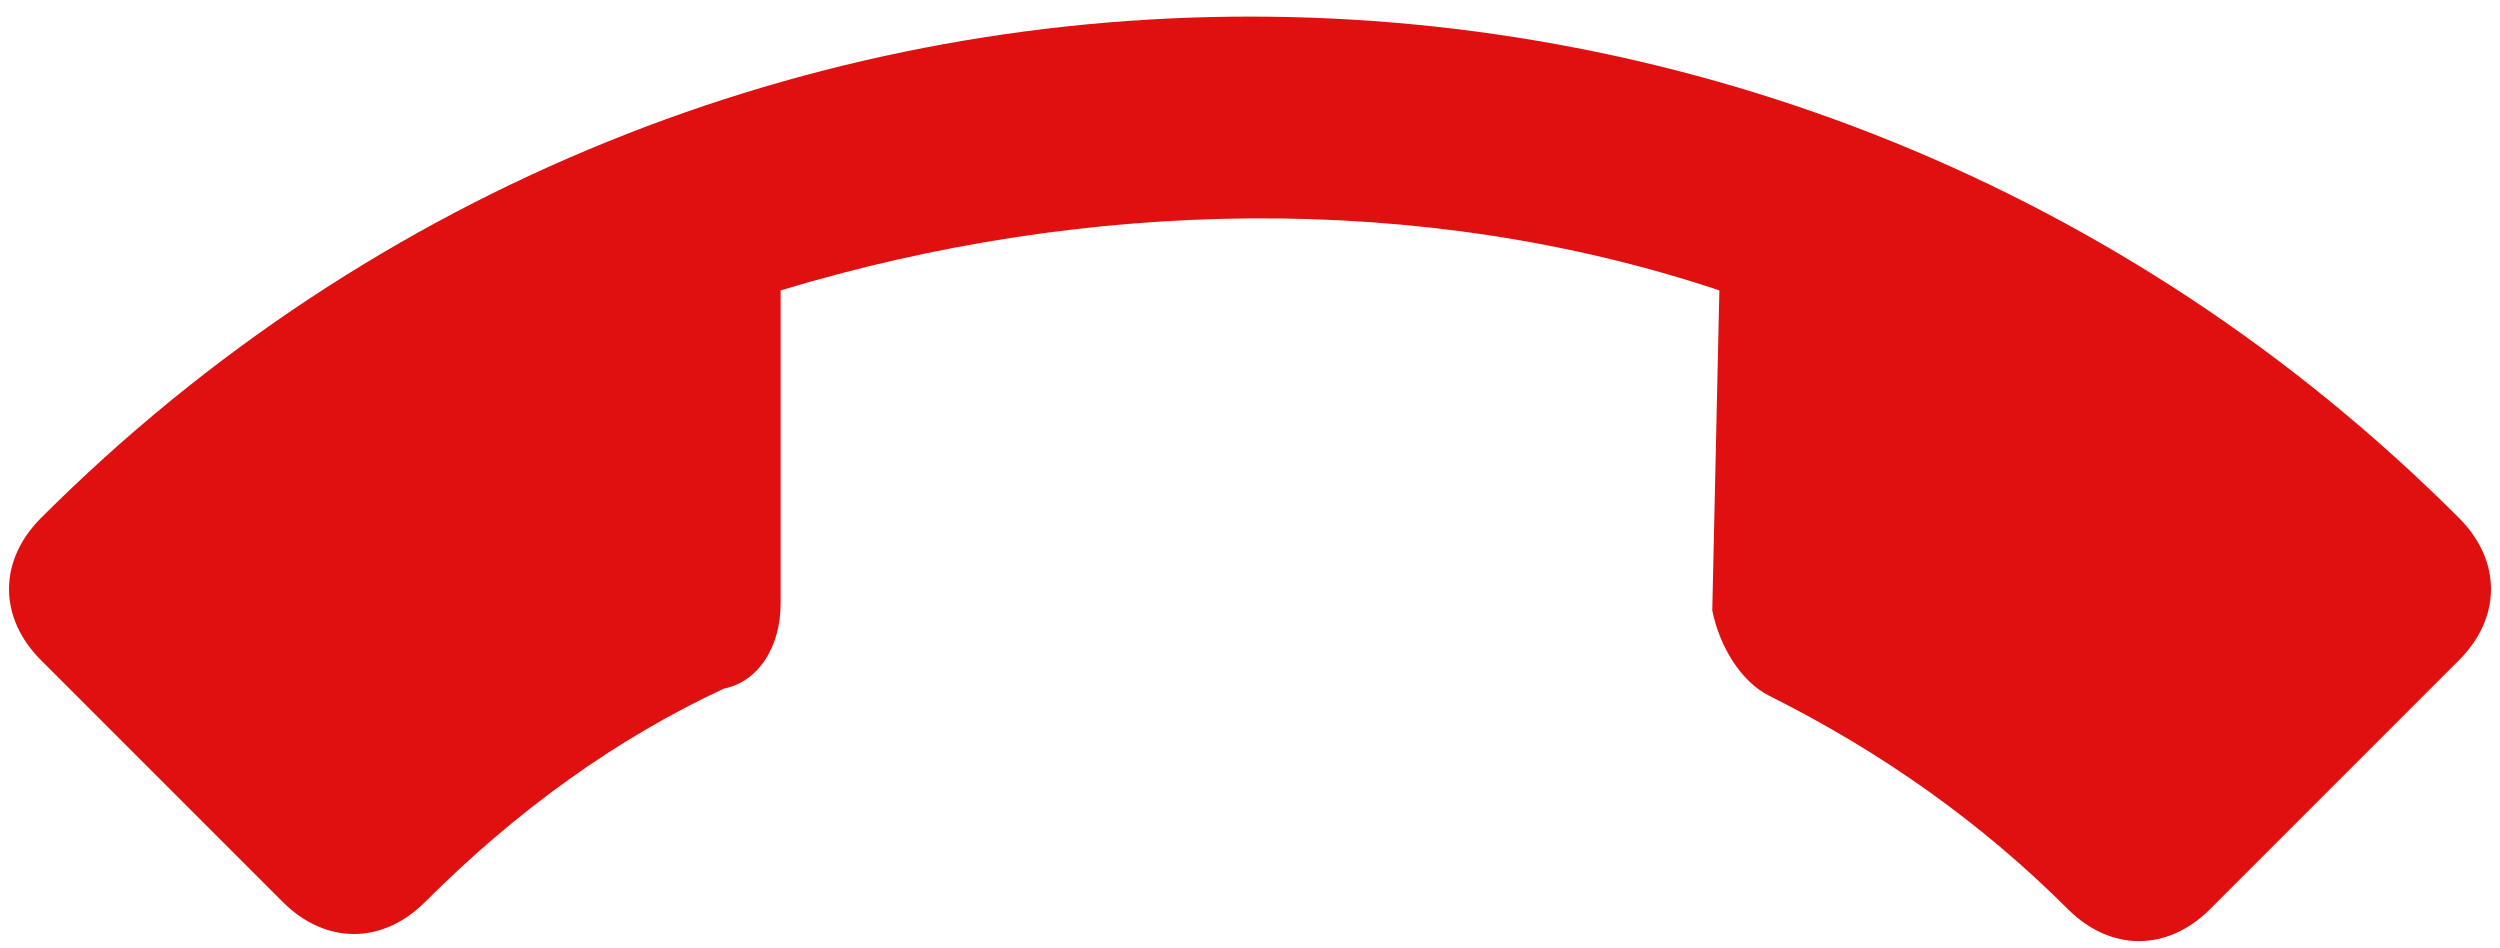<?xml version="1.0" encoding="UTF-8" standalone="no"?>
<svg width="87px" height="33px" viewBox="0 0 87 33" version="1.1" xmlns="http://www.w3.org/2000/svg" xmlns:xlink="http://www.w3.org/1999/xlink">
    <!-- Generator: Sketch 3.7.2 (28276) - http://www.bohemiancoding.com/sketch -->
    <title>call</title>
    <desc>Created with Sketch.</desc>
    <defs></defs>
    <g id="Facilitator_Mobile" stroke="none" stroke-width="1" fill="none" fill-rule="evenodd">
        <g id="A_m_PORT_CompCall" transform="translate(-344, -846)" fill="#E01010">
            <g id="call" transform="translate(342, 821)">
                <path d="M26.6,41.3 C31.5,51.1 39.9,59.15 49.7,64.4 L57.4,56.7 C58.45,55.65 59.85,55.3 60.9,56 C64.75,57.4 68.95,58.1 73.5,58.1 C75.6,58.1 77,59.5 77,61.6 L77,73.5 C77,75.6 75.6,77 73.5,77 C40.6,77 14,50.4 14,17.5 C14,15.4 15.4,14 17.5,14 L29.75,14 C31.85,14 33.25,15.4 33.25,17.5 C33.25,21.7 33.95,25.9 35.35,30.1 C35.7,31.15 35.35,32.55 34.65,33.6 L26.6,41.3 L26.6,41.3 Z" id="Shape" transform="translate(45.5, 45.5) rotate(-225) translate(-45.5, -45.5) "></path>
            </g>
        </g>
    </g>
</svg>